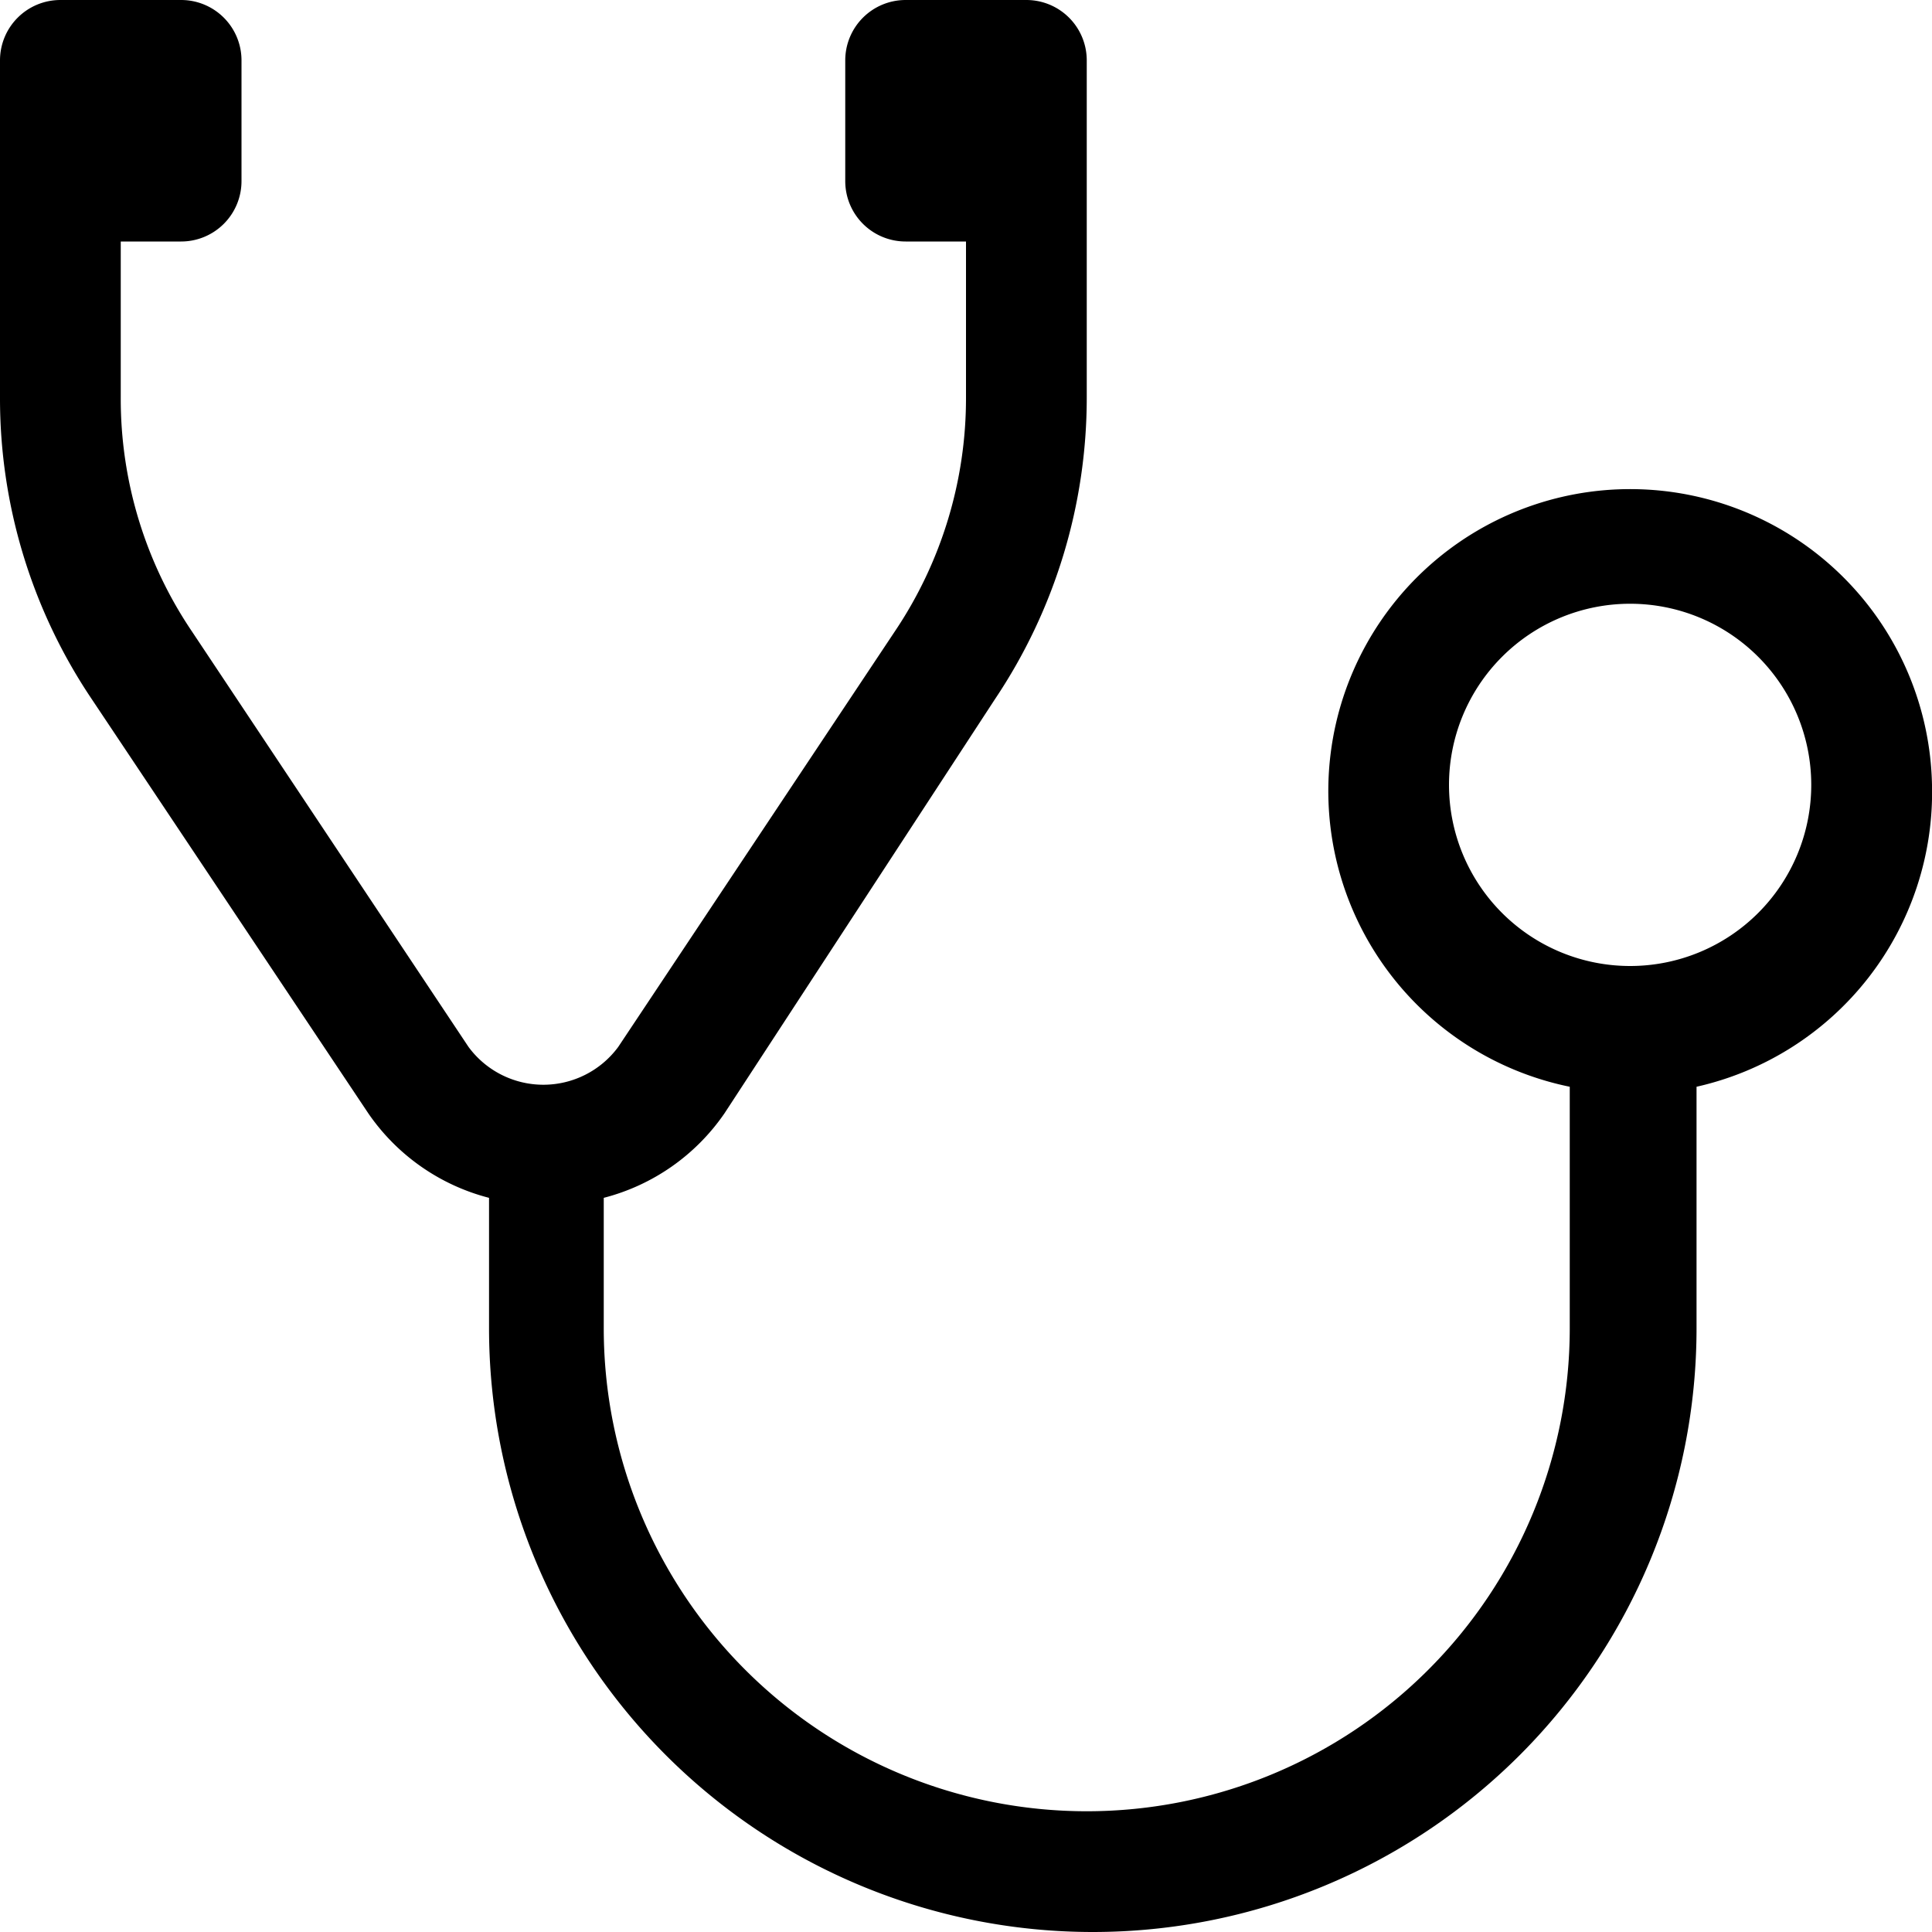 <svg id="ico-exam-16" xmlns="http://www.w3.org/2000/svg" width="16" height="16" viewBox="0 0 16 16"><path d="M16,6.5A2.5,2.5,0,1,0,13,9V11a4,4,0,0,1-8,0V9.92a1.74,1.74,0,0,0,1-.7L8.24,5.79A4.48,4.48,0,0,0,9,3.29V.5A.5.5,0,0,0,8.5,0h-1A.5.5,0,0,0,7,.5v1a.5.5,0,0,0,.5.5H8V3.29a3.46,3.46,0,0,1-.59,1.94L5.12,8.67a.77.77,0,0,1-1.24,0L1.59,5.23A3.44,3.44,0,0,1,1,3.29V2h.5A.5.5,0,0,0,2,1.5V.5A.5.5,0,0,0,1.5,0H.5A.5.5,0,0,0,0,.5V3.29a4.46,4.46,0,0,0,.76,2.5L3.05,9.22a1.74,1.74,0,0,0,1,.7V11a5,5,0,0,0,10,0V9A2.5,2.5,0,0,0,16,6.5ZM13.5,8h0A1.5,1.5,0,1,1,15,6.5,1.5,1.5,0,0,1,13.5,8Z"/></svg>